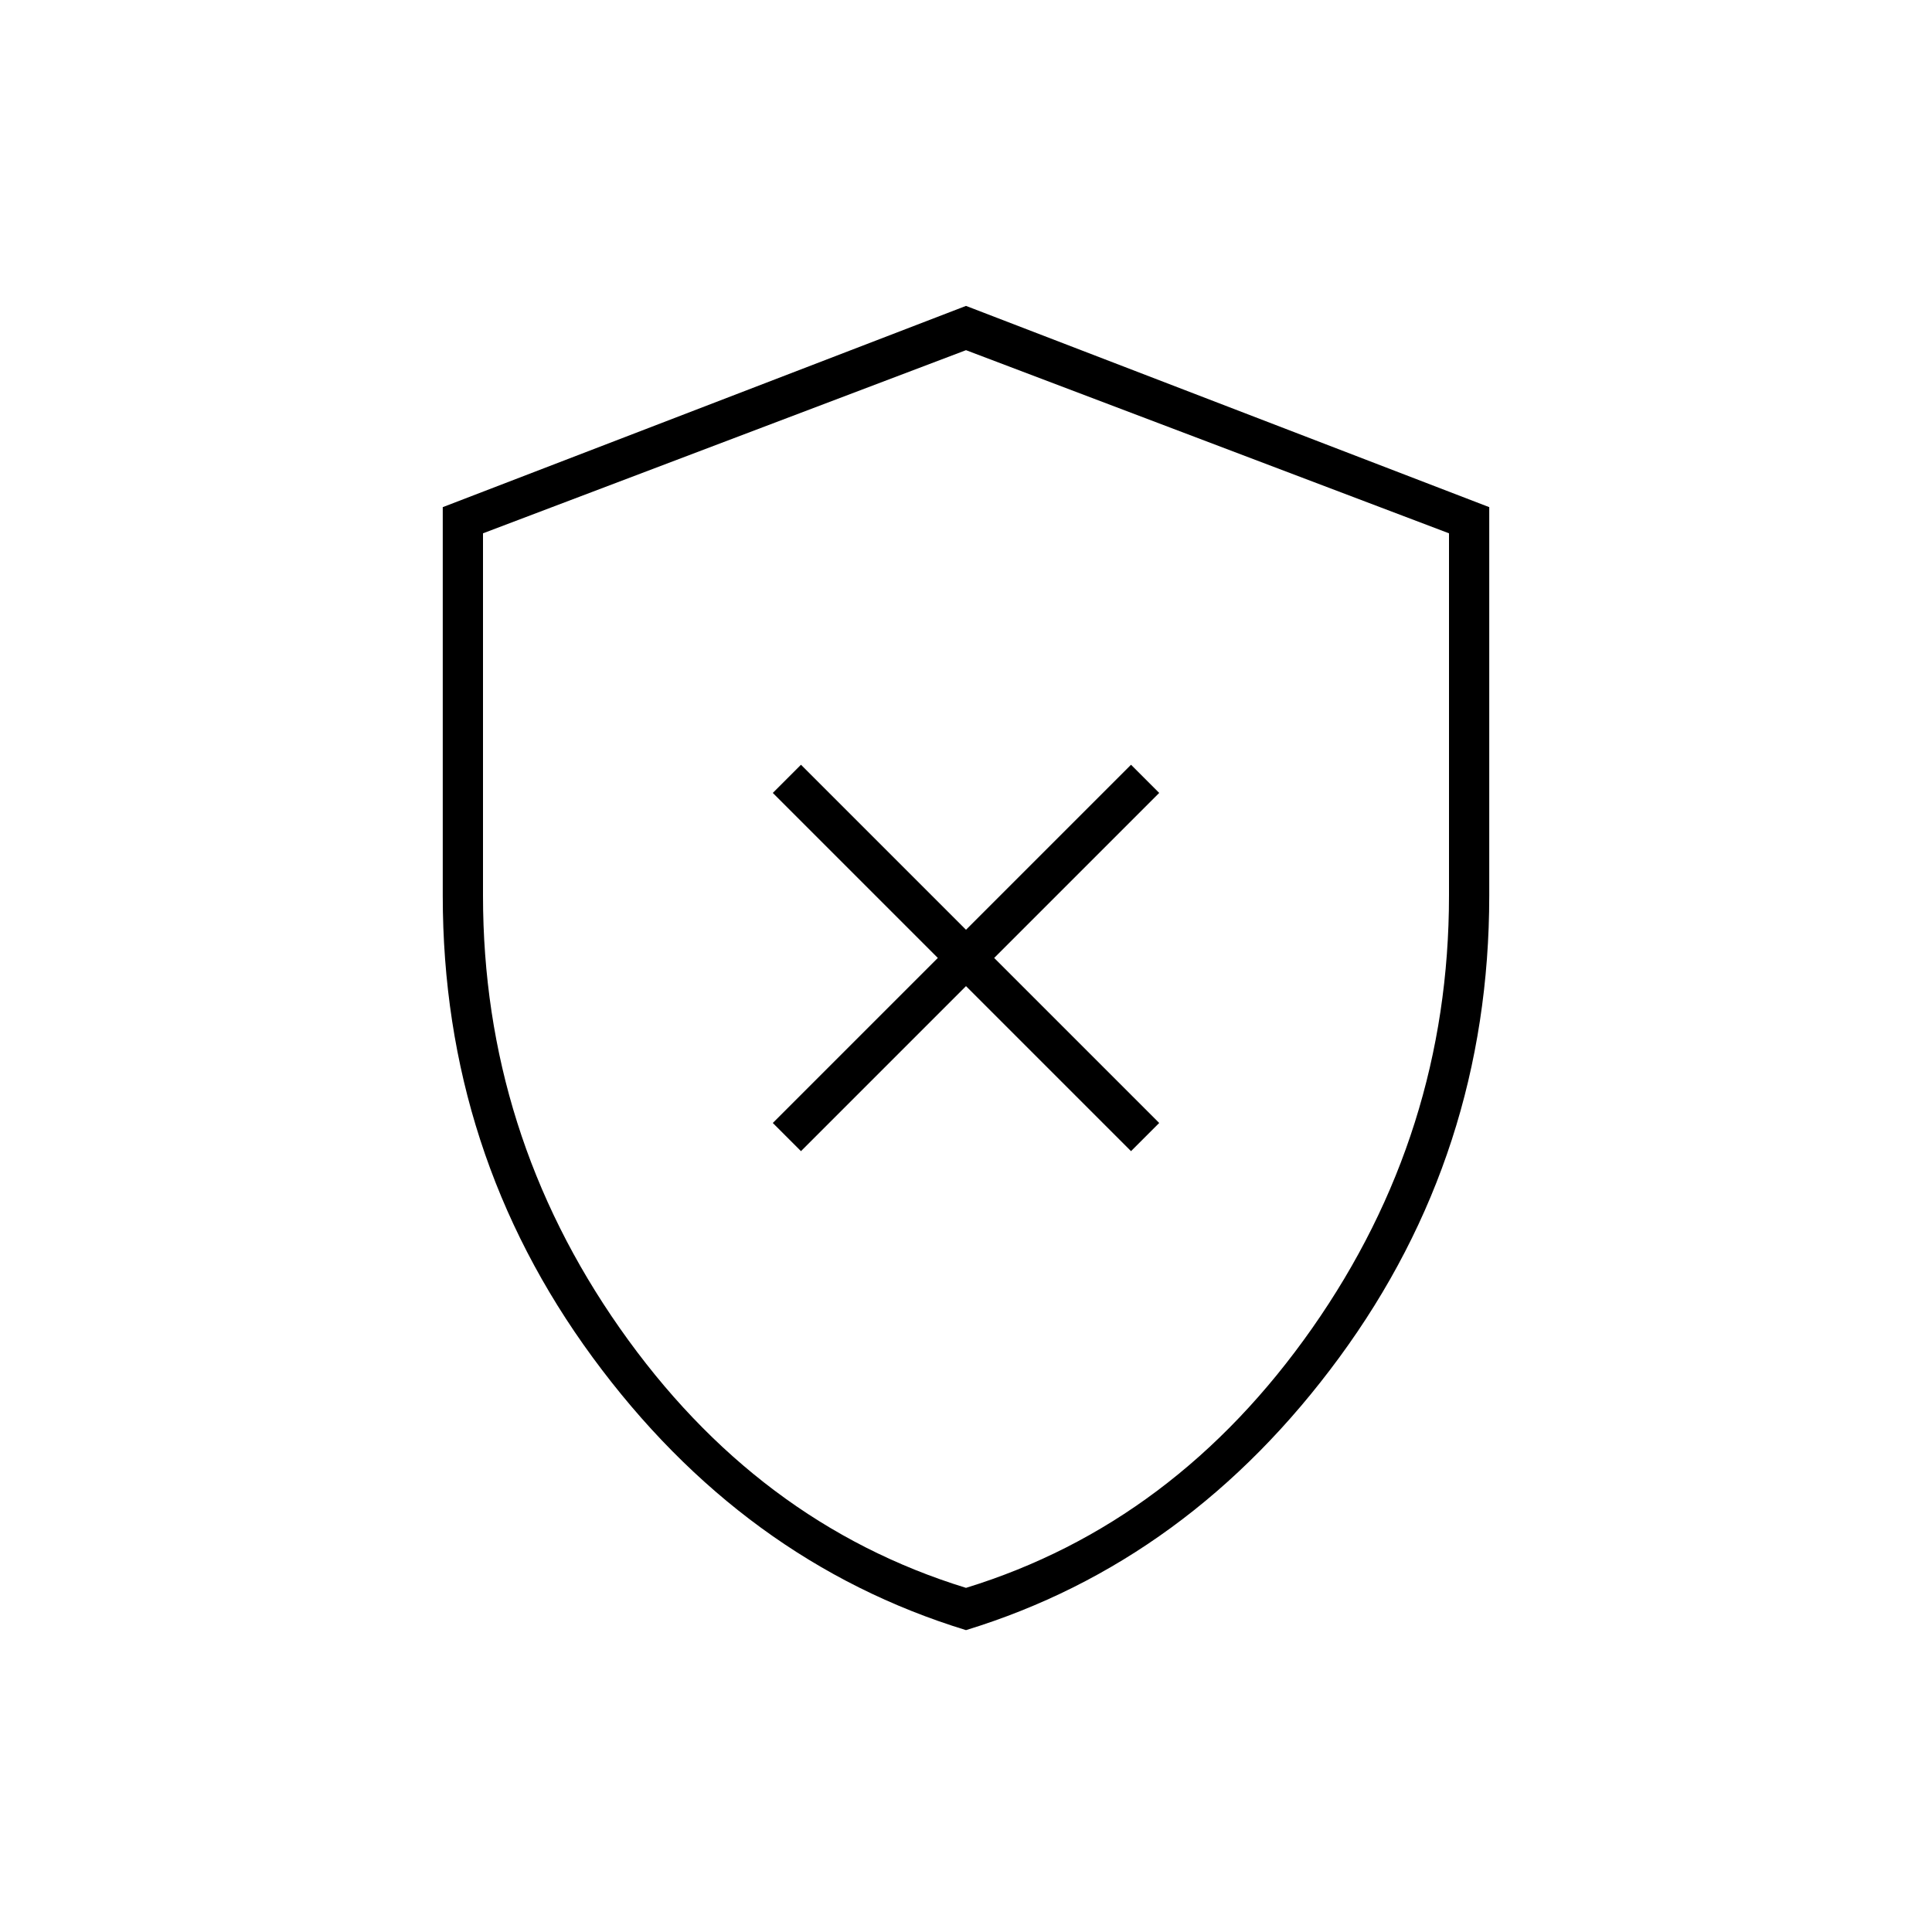 <svg xmlns="http://www.w3.org/2000/svg" height="20" viewBox="0 -960 960 960" width="20"><path d="m398-388 82-82 82 82 14-14-82-82 82-82-14-14-82 82-82-82-14 14 82 82-82 82 14 14Zm82 238q-111-34-185.5-135.5T220-515v-193l260-100 260 100v193q0 128-74.5 229.5T480-150Zm0-21q104-32 172-129t68-215v-180l-240-91-240 91v180q0 118 68 215t172 129Zm0-307Z"/></svg>